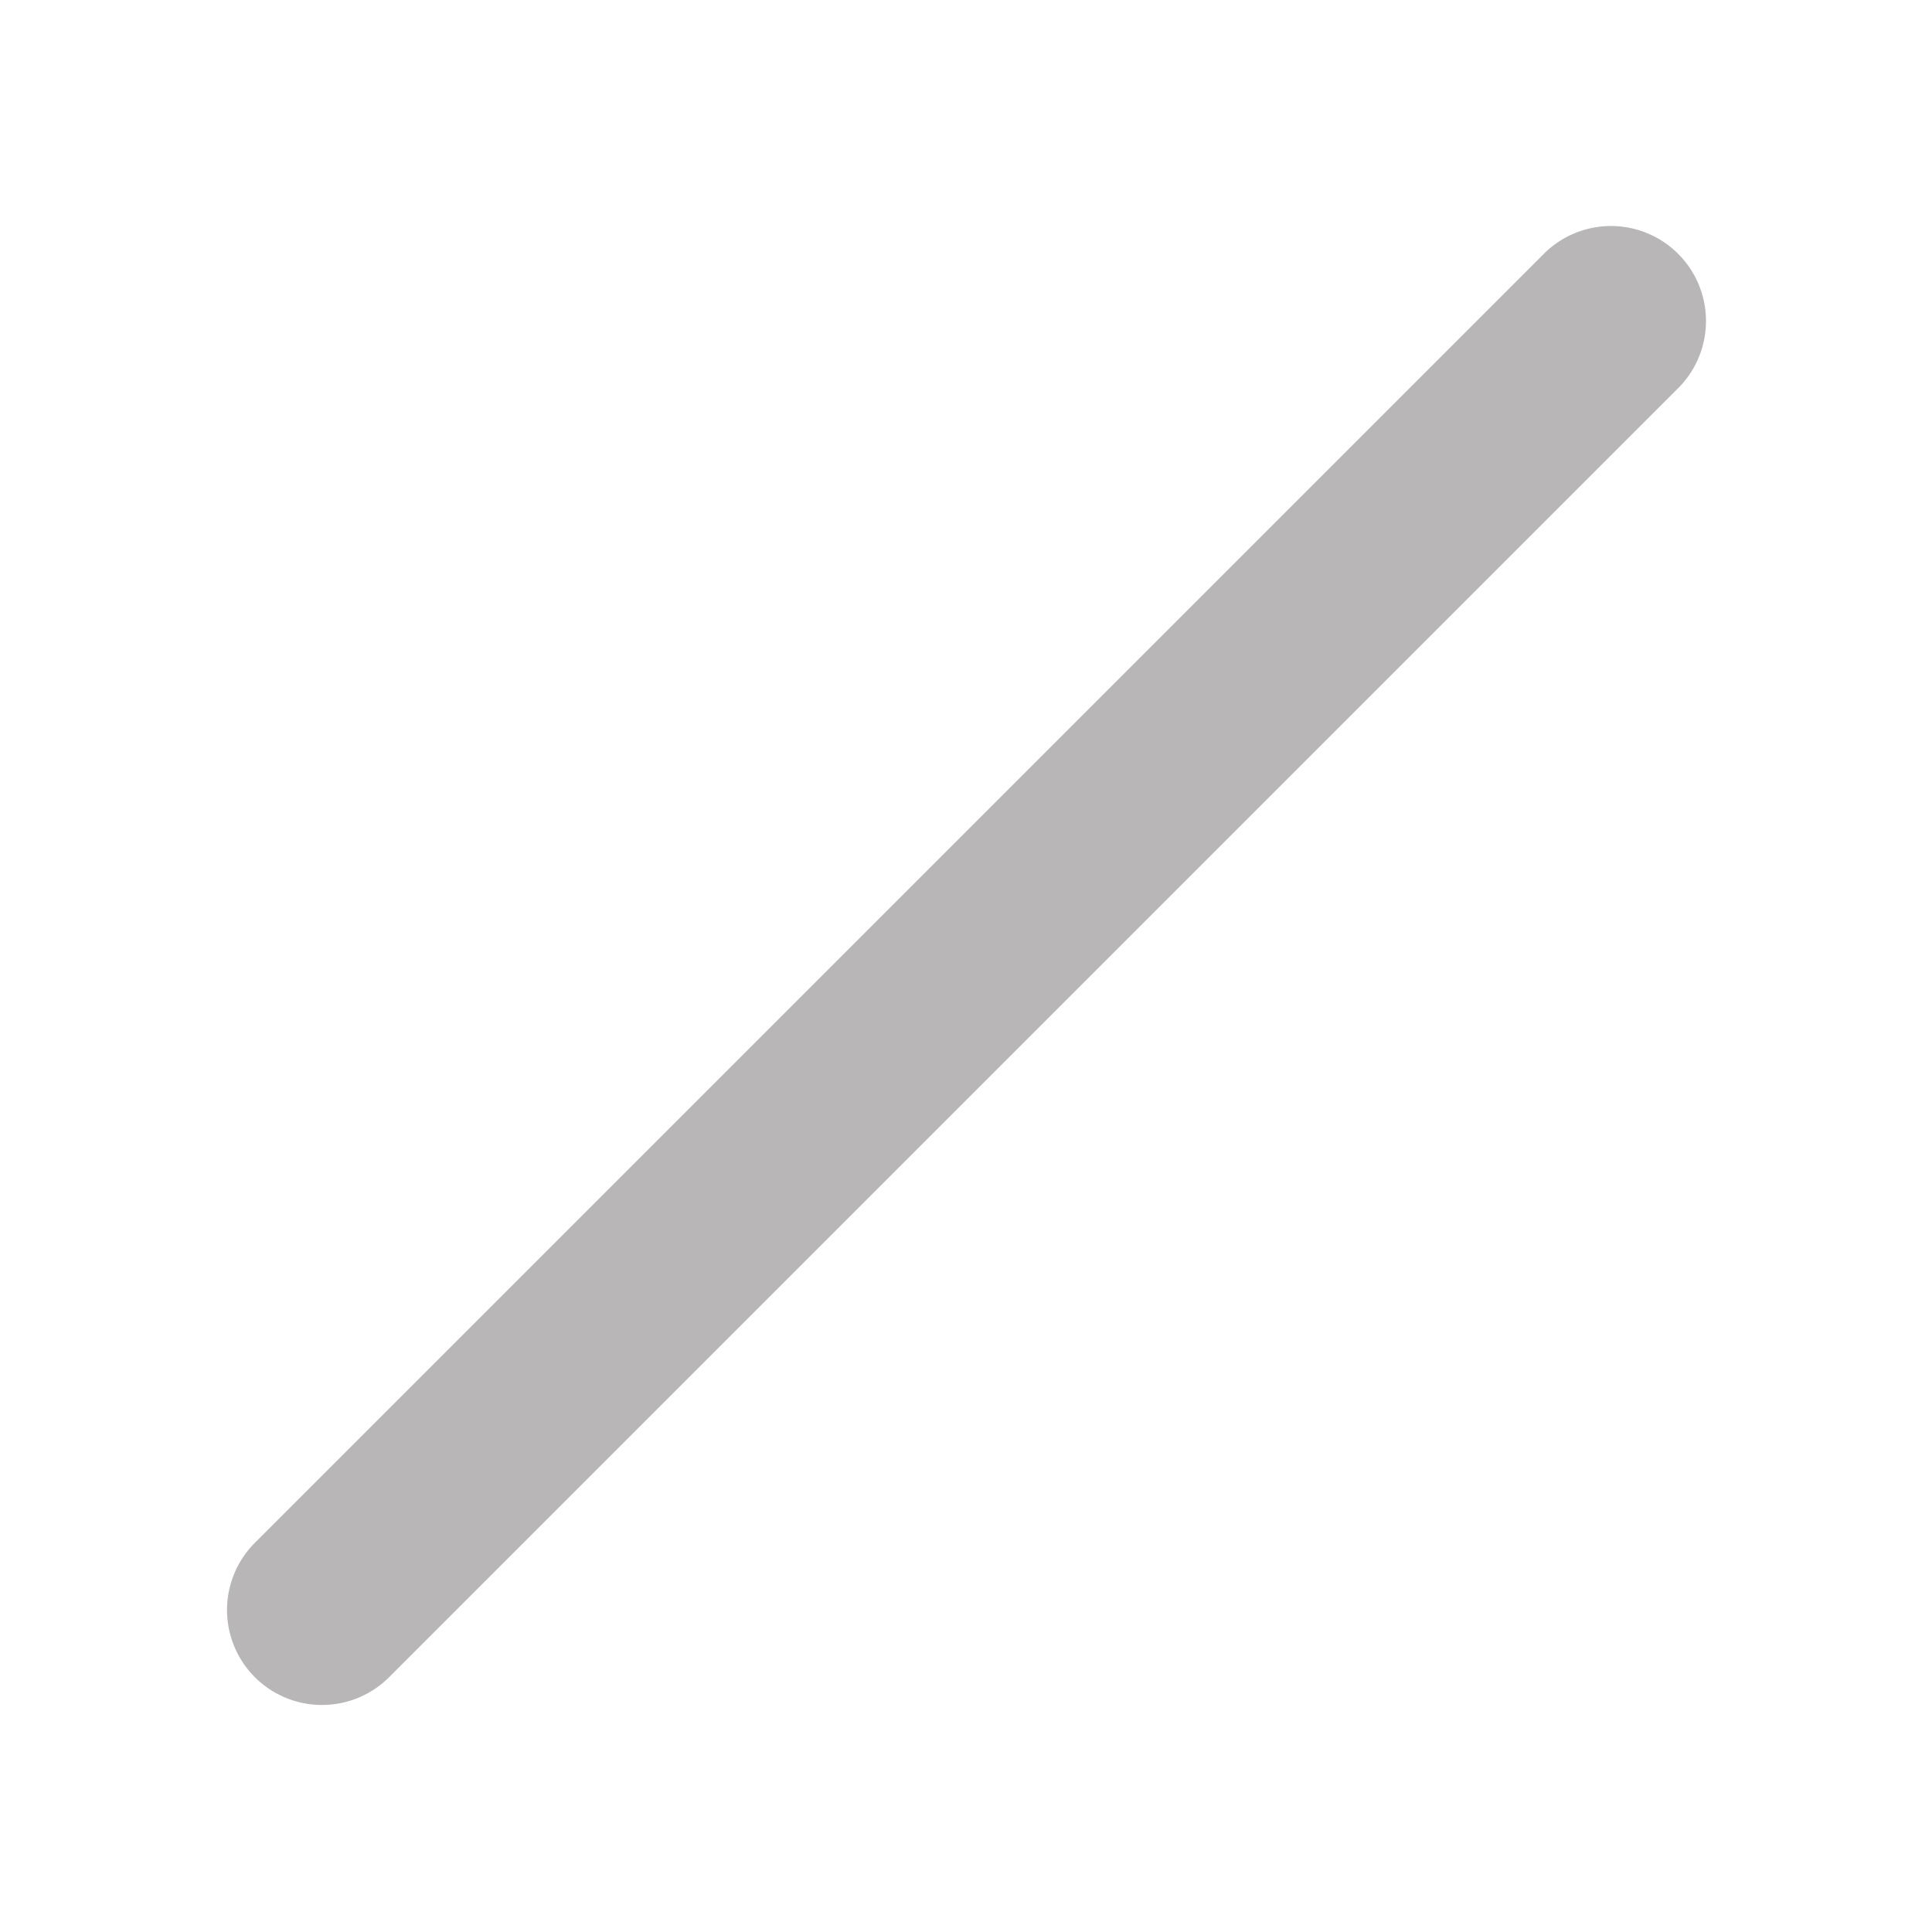 <svg fill="#B8B6B6" viewBox="0 0 24 24" xmlns="http://www.w3.org/2000/svg" stroke="#B8B6B6" stroke-width="0.36"><g id="SVGRepo_bgCarrier" stroke-width="0"></g><g id="SVGRepo_tracerCarrier" stroke-linecap="round" stroke-linejoin="round"></g><g id="SVGRepo_iconCarrier"><path d="M3.293,20.707a1,1,0,0,1,0-1.414l16-16a1,1,0,1,1,1.414,1.414l-16,16A1,1,0,0,1,3.293,20.707Z"></path></g></svg>